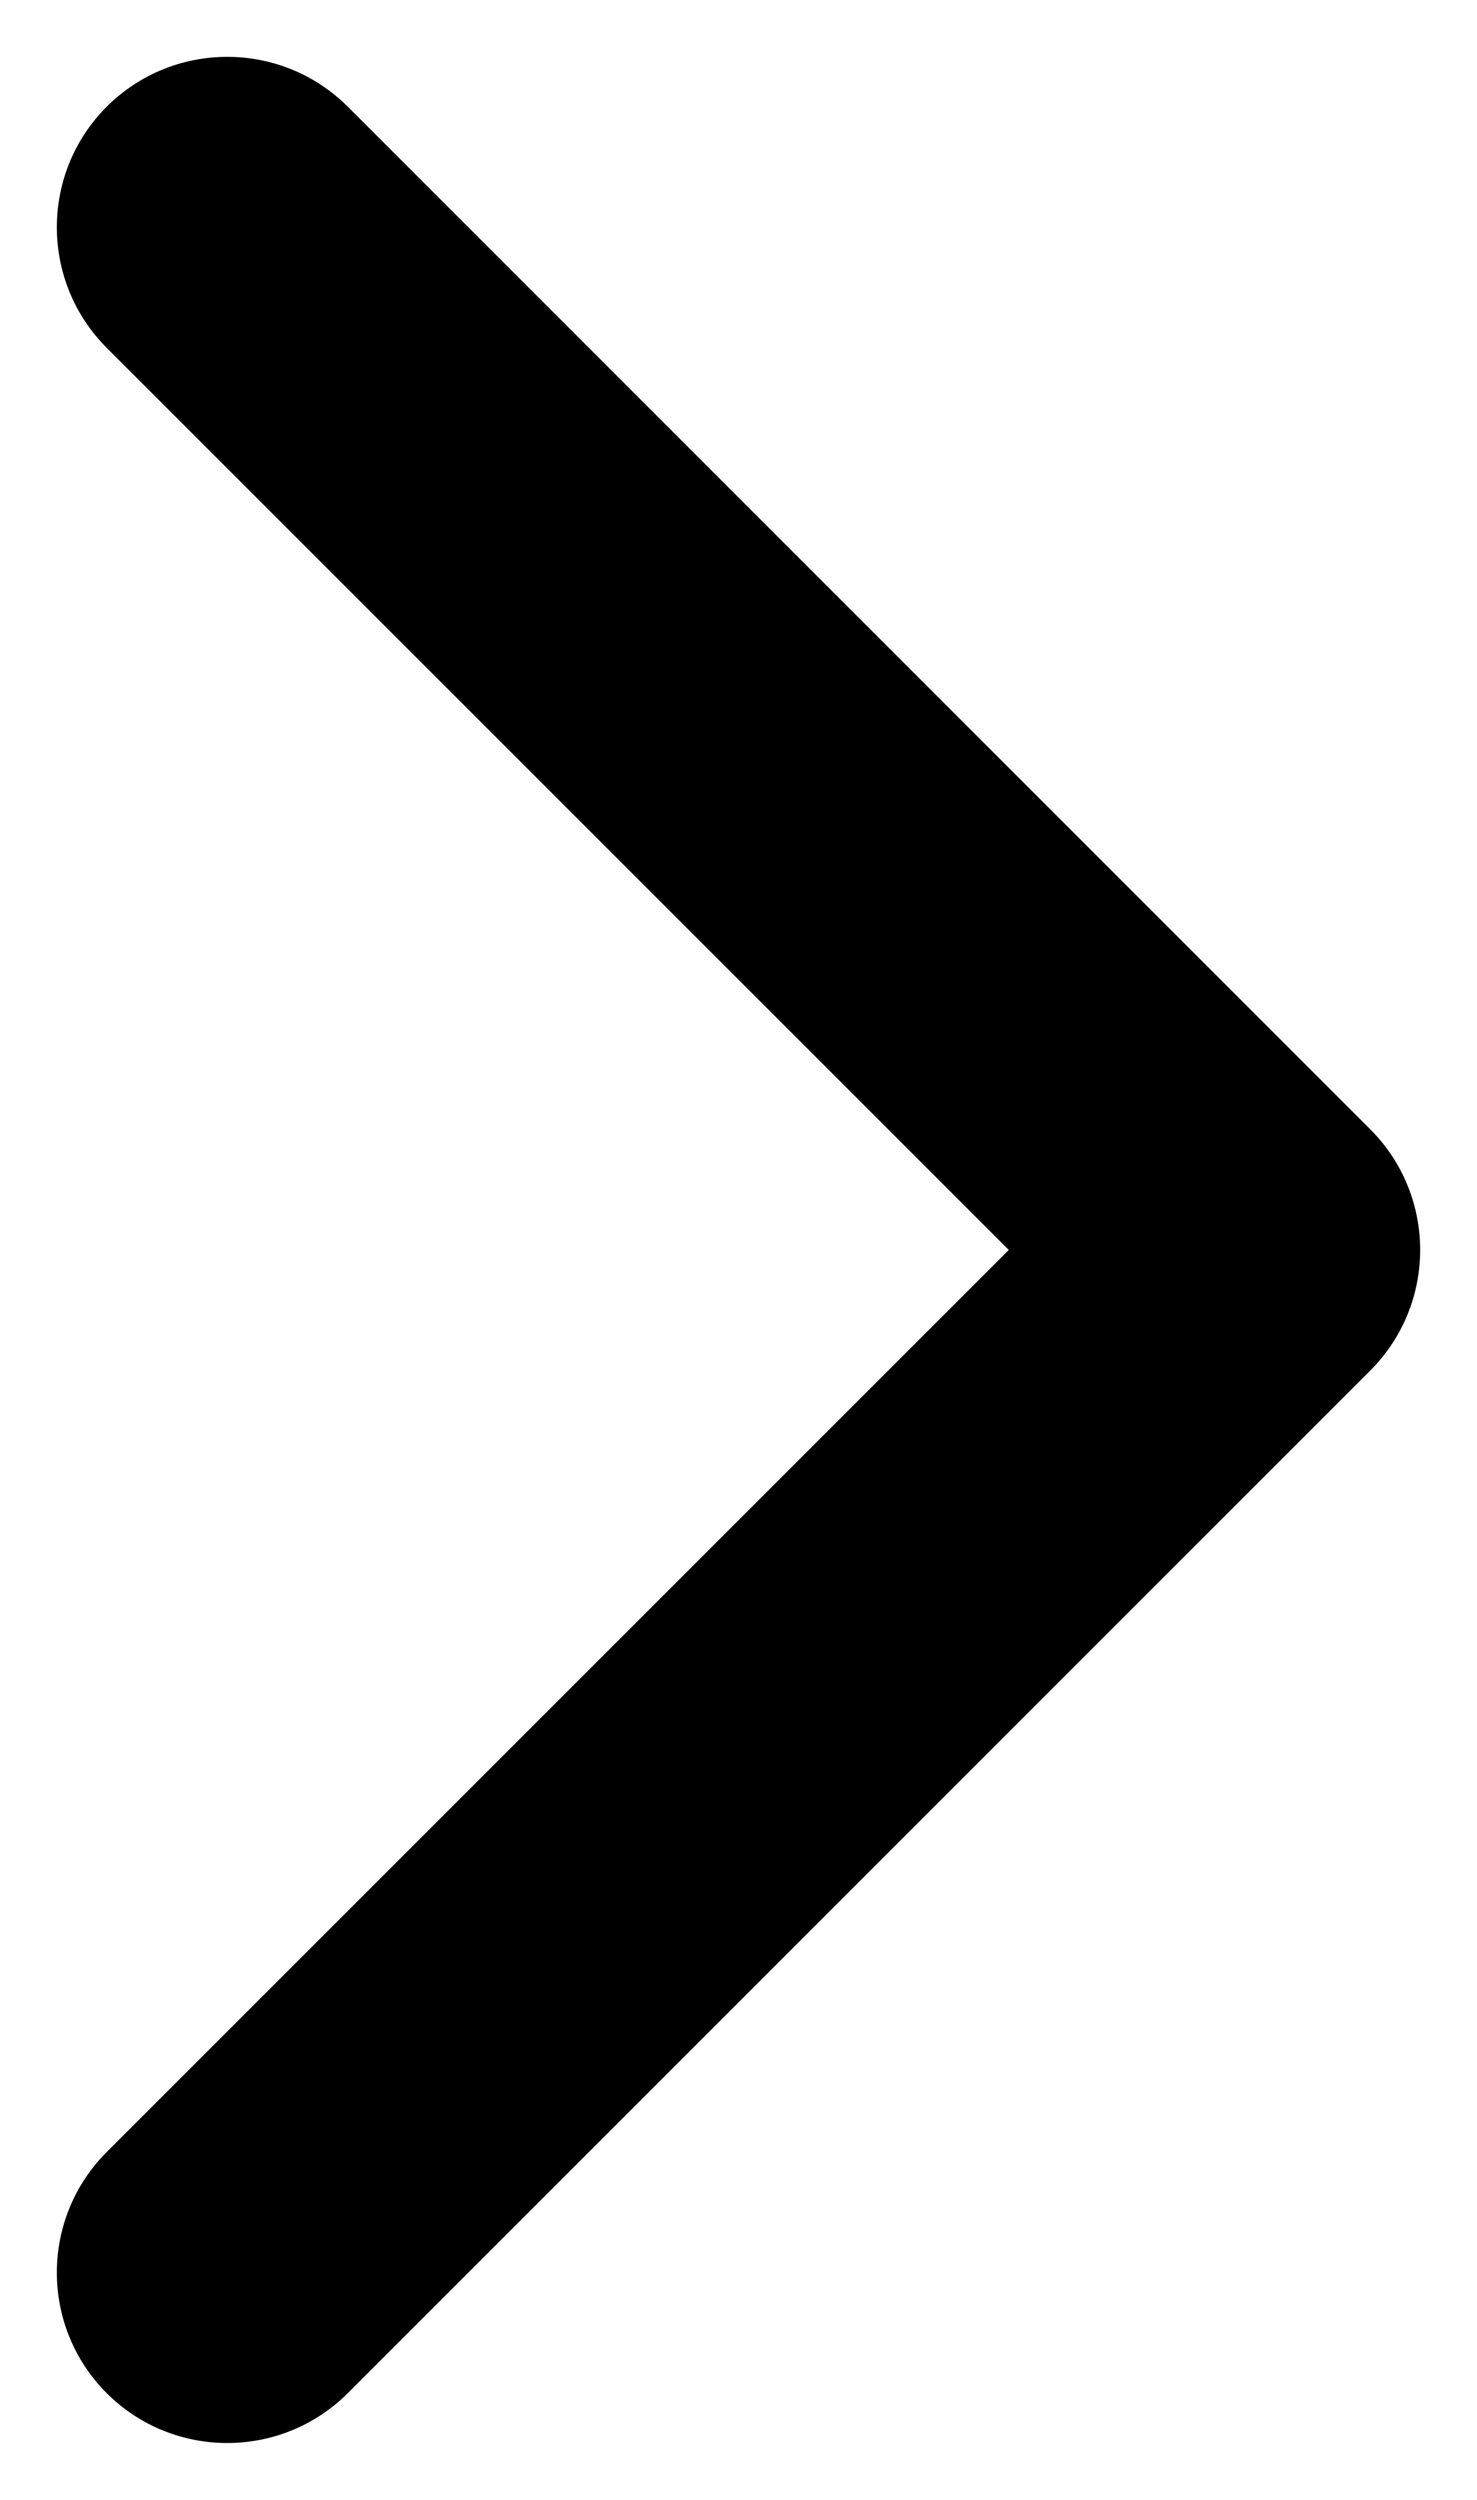 <svg width="13" height="22" viewBox="0 0 13 22" fill="none" xmlns="http://www.w3.org/2000/svg">
<path d="M0.939 21.061C0.354 20.475 0.354 19.525 0.939 18.939L8.879 11L0.939 3.061C0.354 2.475 0.354 1.525 0.939 0.939C1.525 0.354 2.475 0.354 3.061 0.939L12.061 9.939C12.646 10.525 12.646 11.475 12.061 12.061L3.061 21.061C2.475 21.646 1.525 21.646 0.939 21.061Z" fill="black"/>
</svg>
